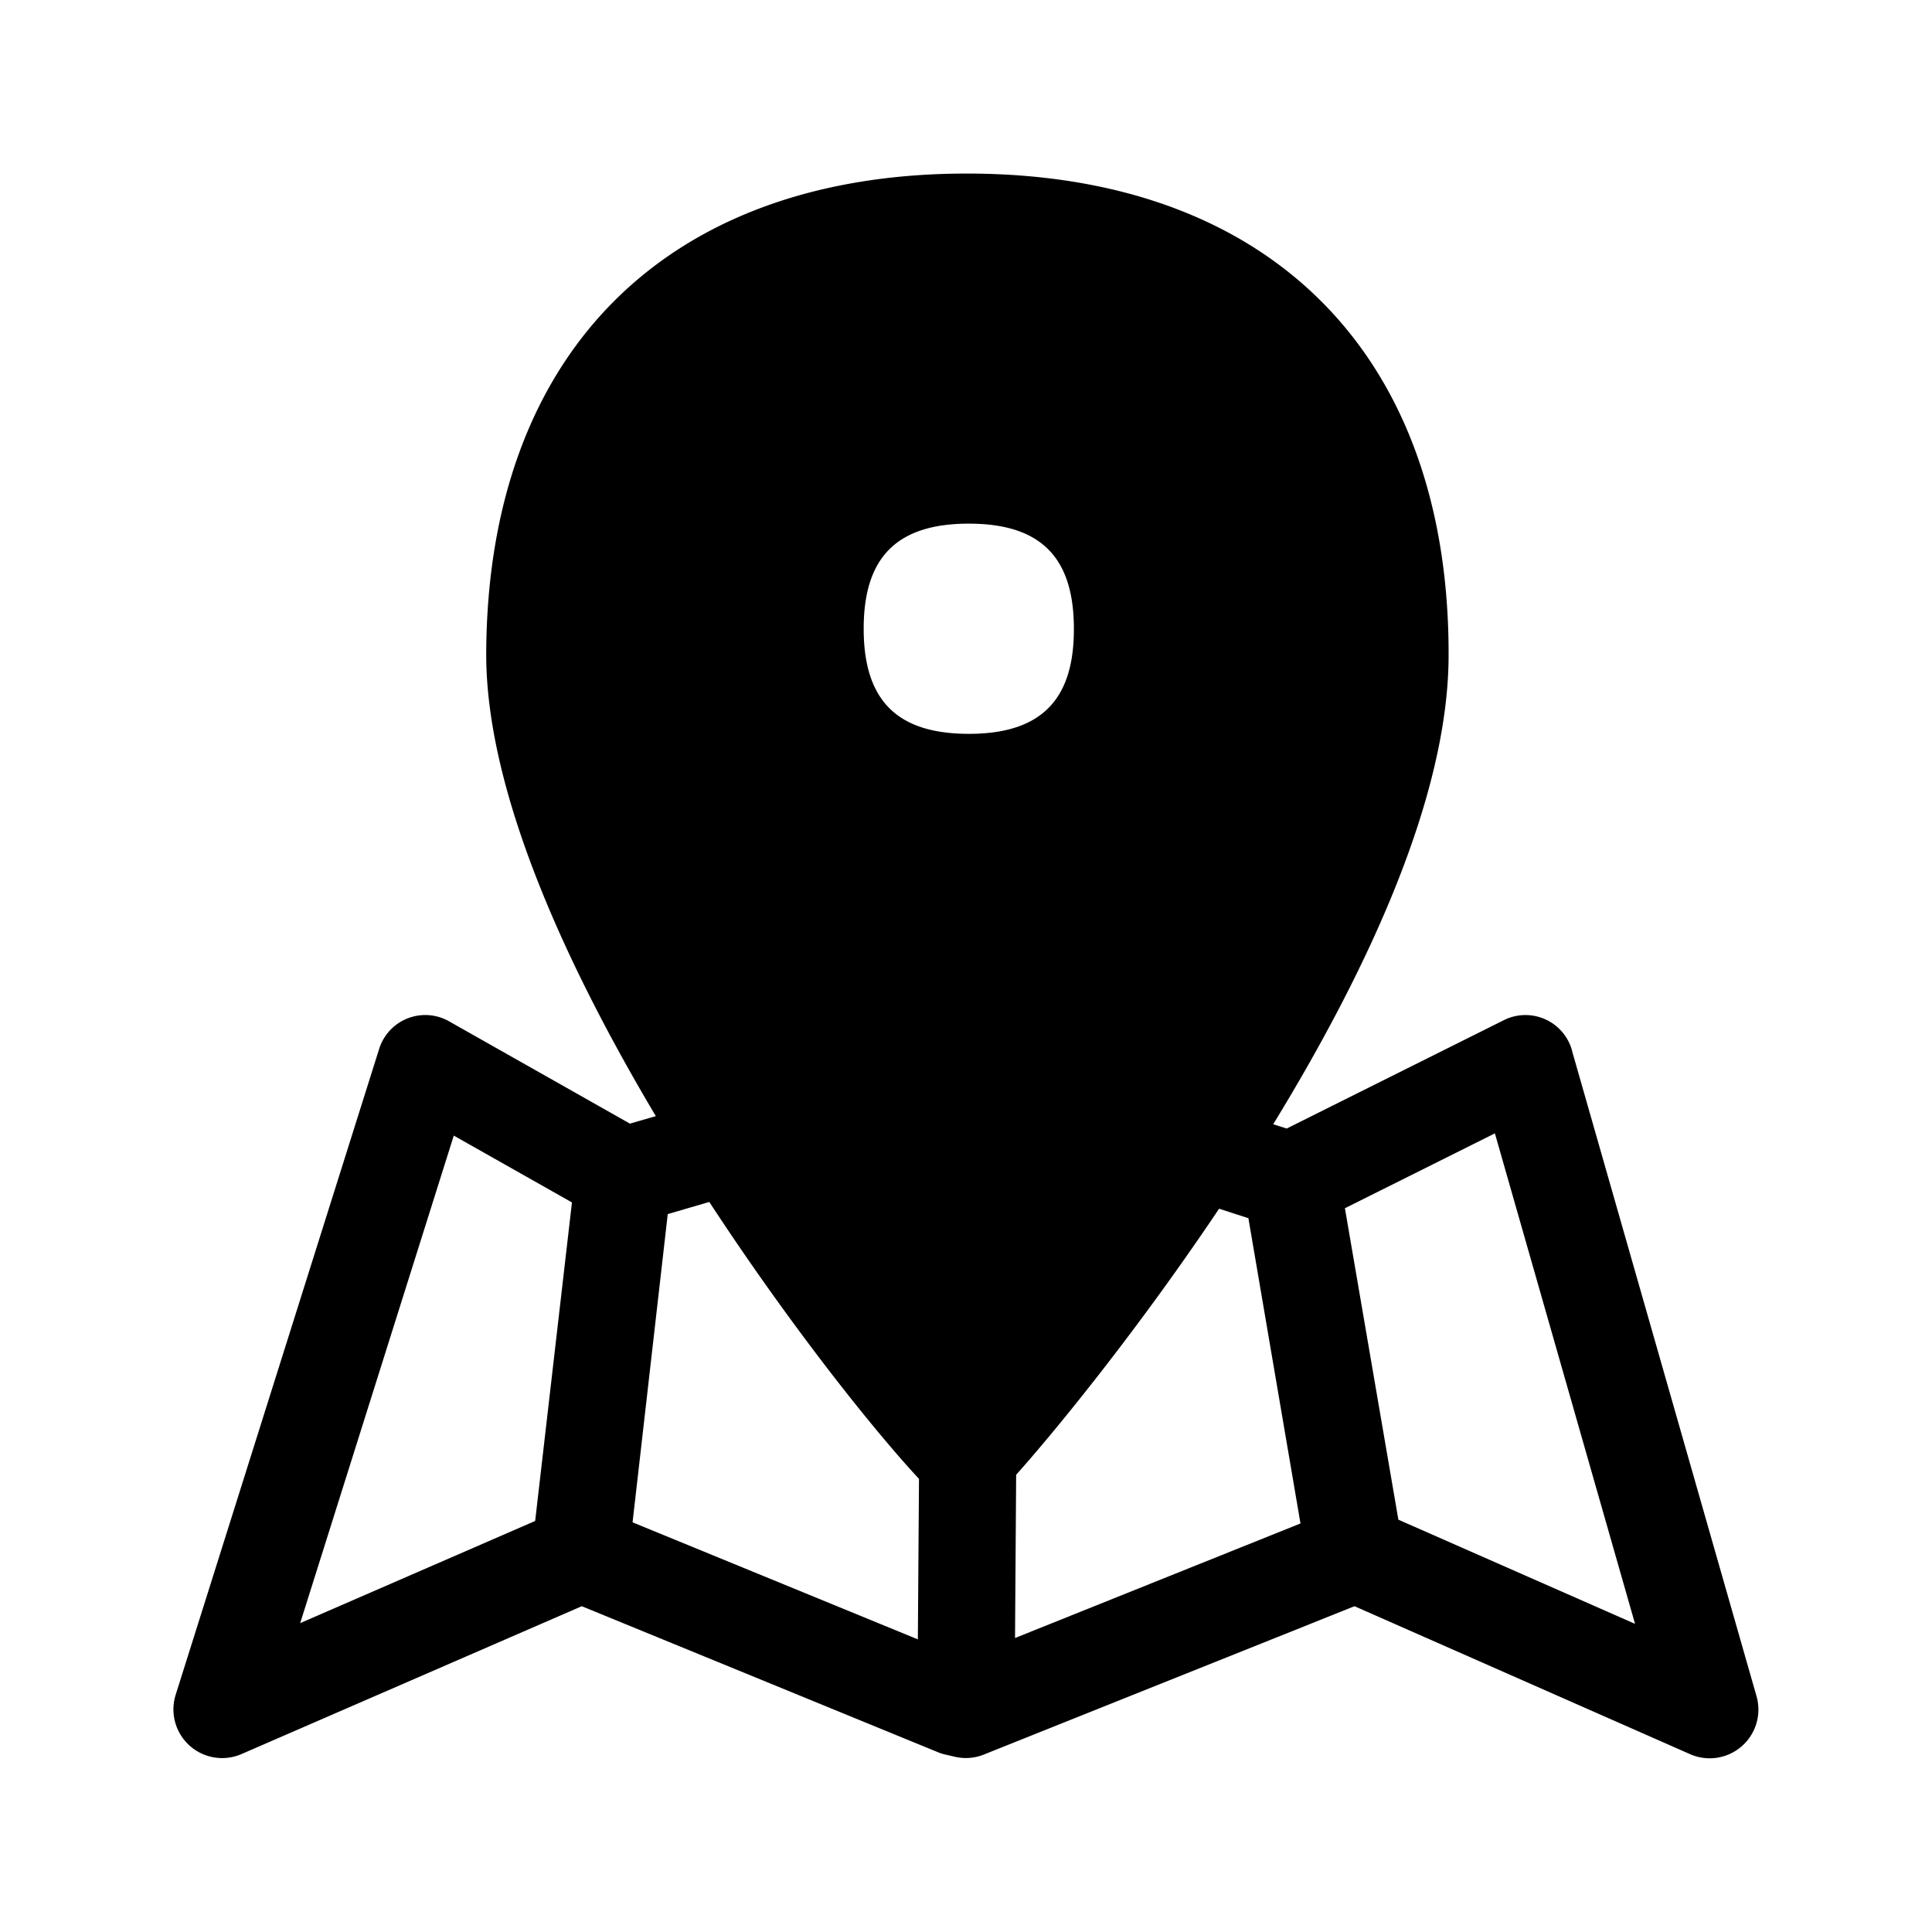 <svg xmlns="http://www.w3.org/2000/svg" width="24" height="24" fill="none"><path fill="#000" d="m19.527 13.049 2.294 8.025a.605.605 0 0 1-.826.717l-4.169-1.838-4.605 1.843a.6.6 0 0 1-.364.026l-.112-.026a.5.5 0 0 1-.09-.028l-4.428-1.815-4.23 1.838a.605.605 0 0 1-.815-.737L4.71 13.03a.6.6 0 0 1 .87-.342l2.245 1.27.322-.093c-1.143-1.92-2.112-4.062-2.107-5.748.014-3.734 2.244-5.961 5.97-5.961h.027c3.743.011 5.97 2.252 5.958 5.994-.005 1.757-1.014 3.914-2.179 5.816l.168.053 2.695-1.345a.6.6 0 0 1 .849.375m-7.493-3.933c.893 0 1.308-.418 1.305-1.306 0-.89-.415-1.305-1.305-1.305-.891 0-1.306.415-1.306 1.305 0 .891.415 1.306 1.306 1.306m4.672 5.893.664 3.869 2.94 1.294-1.741-6.093zm-4.084 3.311-.014 2.028 3.546-1.423-.647-3.792-.364-.118c-1.028 1.532-2.045 2.773-2.521 3.305m-4.765.591 3.544 1.454.014-1.994c-.555-.597-1.586-1.883-2.605-3.44l-.516.151zm-1.21-.017.457-3.957-1.468-.83-1.908 6.056z"/></svg>